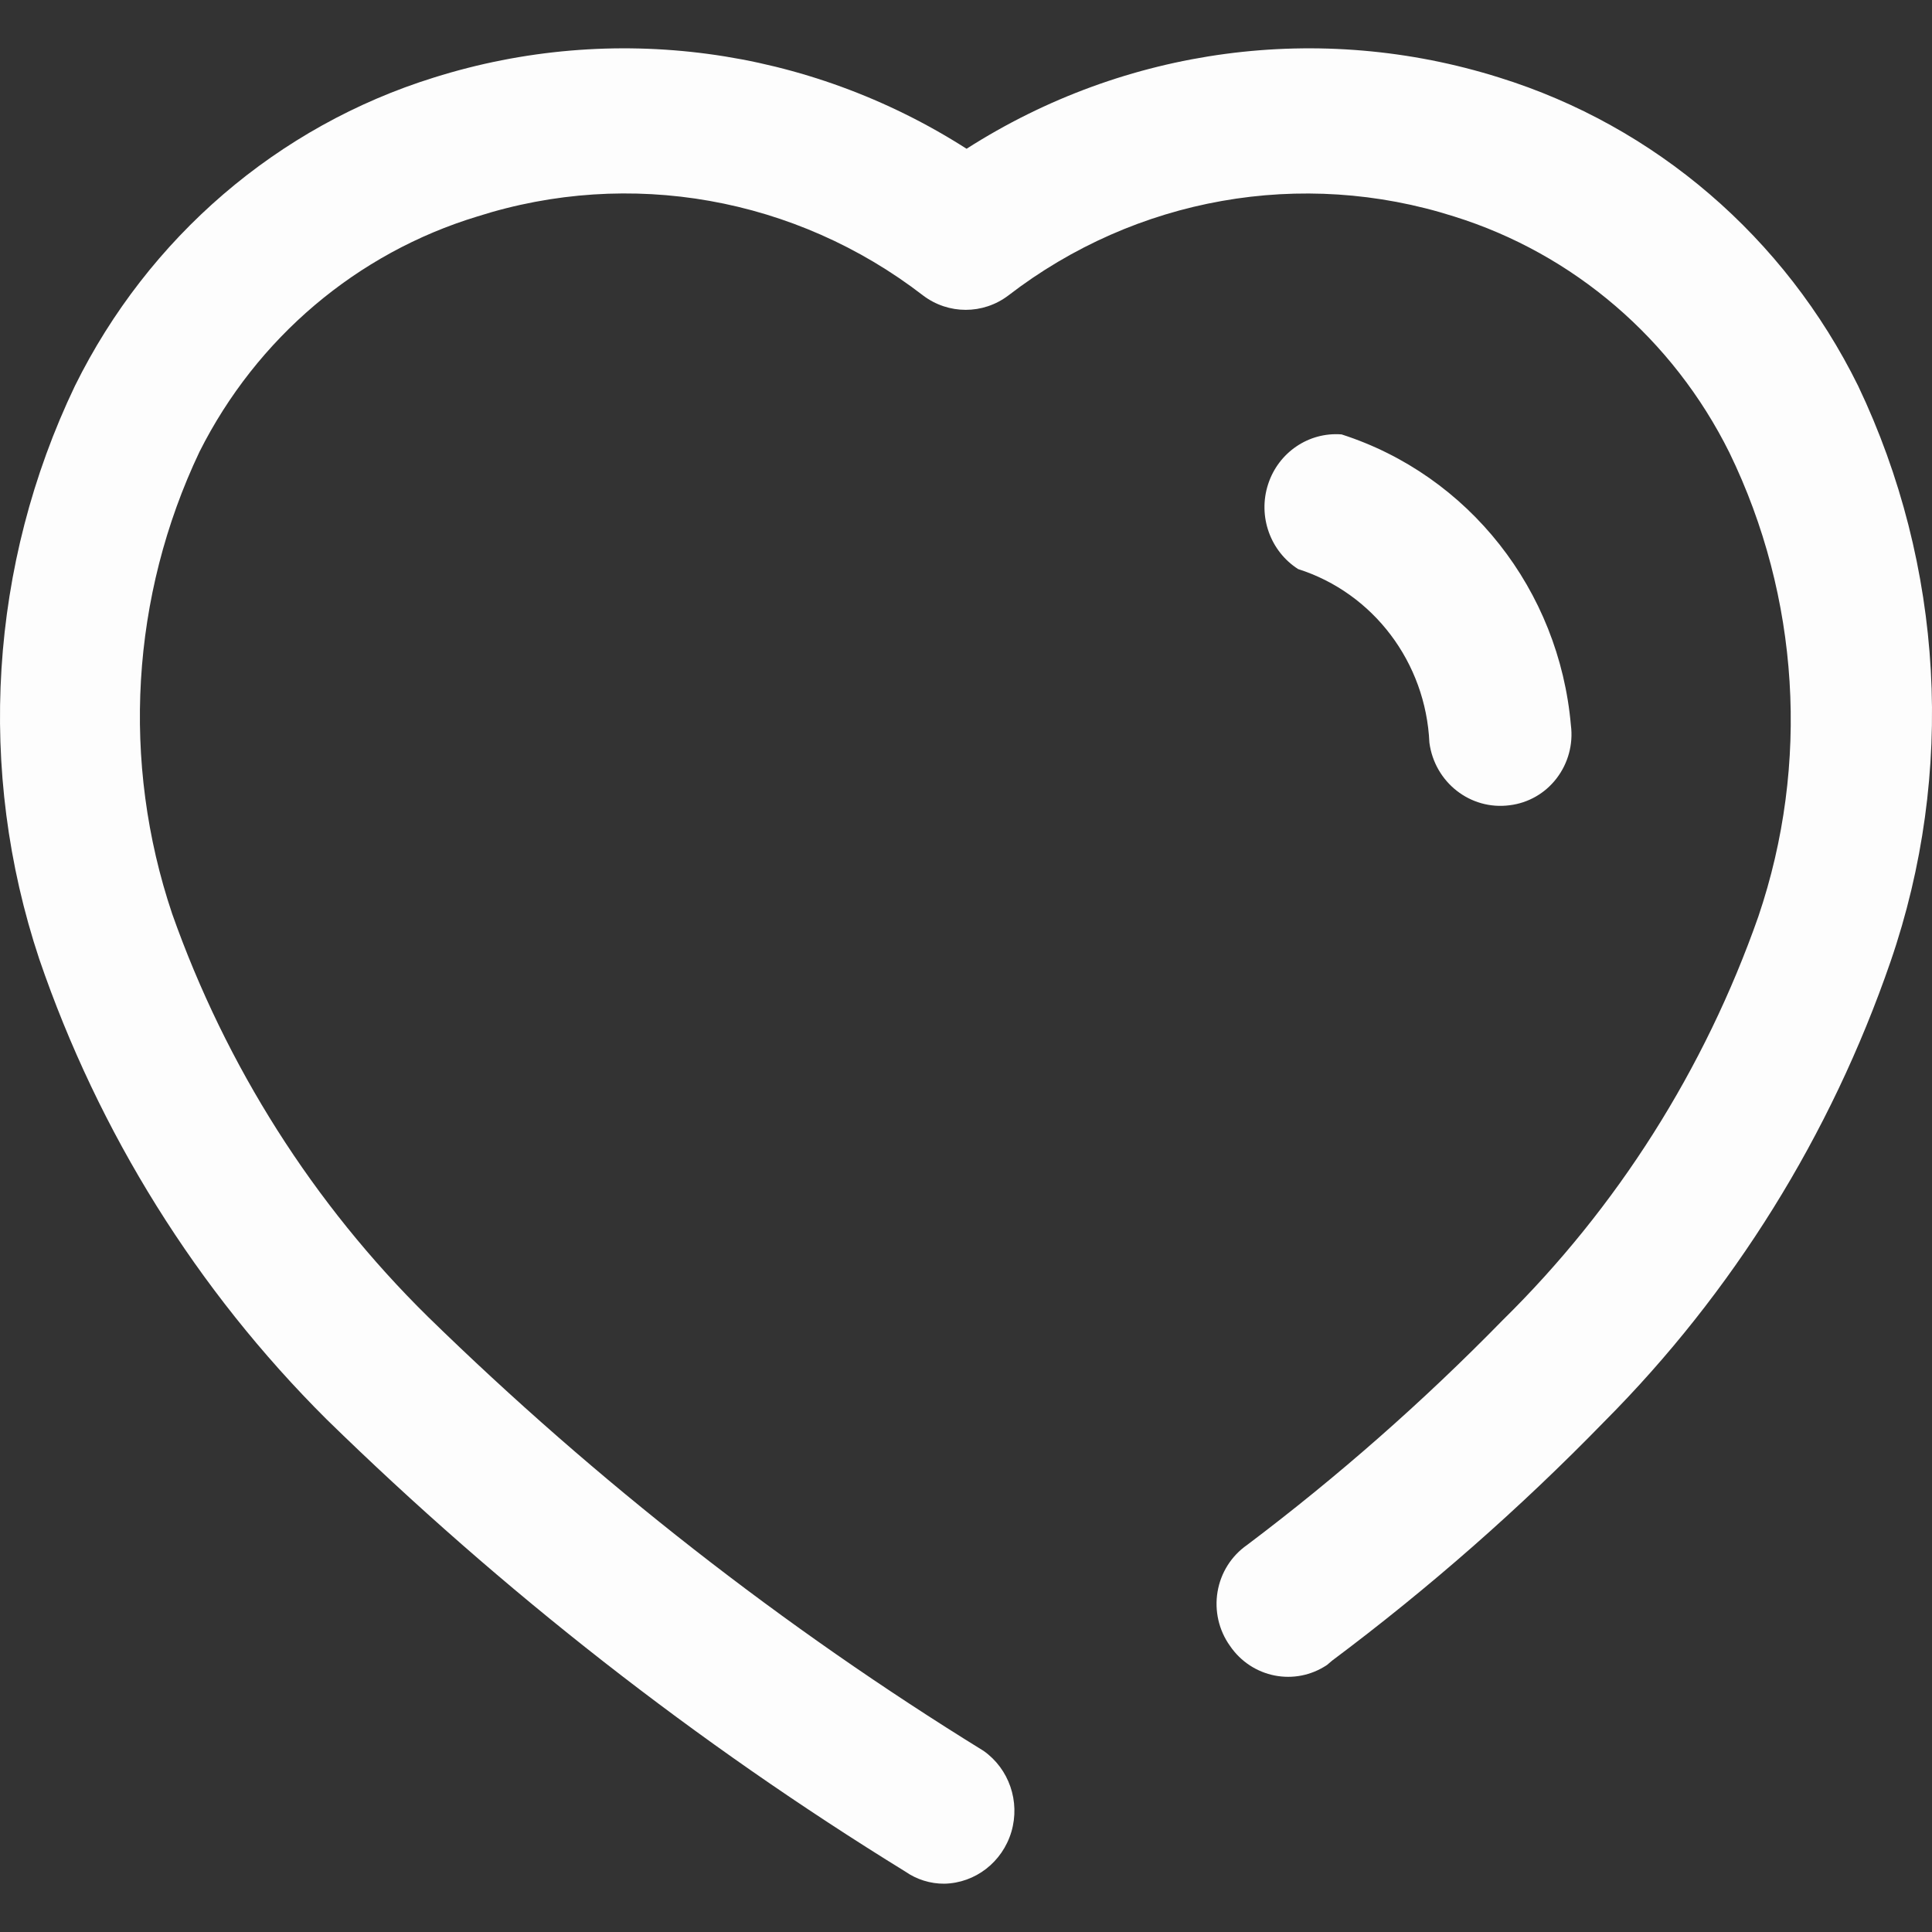 <svg width="20" height="20" viewBox="0 0 20 20" fill="none" xmlns="http://www.w3.org/2000/svg">
<rect x="0" y="0" width="20" height="20" fill="#333333" stroke="none"/>
<path fill-rule="evenodd" clip-rule="evenodd" d="M15.521 0.803C17.135 1.305 18.477 2.458 19.235 3.994C20.122 5.856 20.243 8.001 19.571 9.954C18.952 11.751 17.938 13.381 16.606 14.718C15.732 15.616 14.791 16.442 13.791 17.19L13.738 17.235C13.406 17.458 12.959 17.371 12.732 17.037C12.617 16.876 12.571 16.674 12.604 16.478C12.637 16.281 12.747 16.107 12.909 15.994C13.847 15.287 14.732 14.509 15.556 13.666C16.742 12.499 17.648 11.068 18.203 9.486C18.737 7.91 18.629 6.181 17.903 4.686C17.319 3.51 16.29 2.627 15.053 2.241C13.475 1.738 11.757 2.043 10.438 3.059C10.176 3.257 9.818 3.257 9.556 3.059C8.238 2.042 6.519 1.737 4.941 2.241C3.696 2.619 2.657 3.499 2.065 4.677C1.355 6.171 1.254 7.89 1.782 9.459C2.34 11.038 3.245 12.464 4.429 13.63C6.179 15.339 8.108 16.846 10.182 18.125C10.446 18.311 10.562 18.649 10.47 18.962C10.377 19.276 10.097 19.493 9.776 19.5C9.632 19.501 9.49 19.457 9.371 19.374C7.21 18.043 5.201 16.472 3.379 14.691C2.04 13.358 1.022 11.728 0.406 9.927C-0.243 7.977 -0.11 5.844 0.776 3.994C1.535 2.458 2.877 1.305 4.491 0.803C6.347 0.219 8.361 0.488 10.006 1.54C11.651 0.488 13.665 0.219 15.521 0.803ZM14.797 7.688C14.76 6.858 14.217 6.139 13.438 5.891C13.149 5.706 13.02 5.344 13.127 5.014C13.233 4.684 13.548 4.47 13.888 4.497C15.204 4.92 16.14 6.108 16.262 7.509C16.287 7.704 16.233 7.902 16.114 8.057C15.995 8.213 15.819 8.313 15.627 8.336C15.222 8.389 14.852 8.1 14.797 7.688Z" fill="#FDFDFD"/>
</svg>

